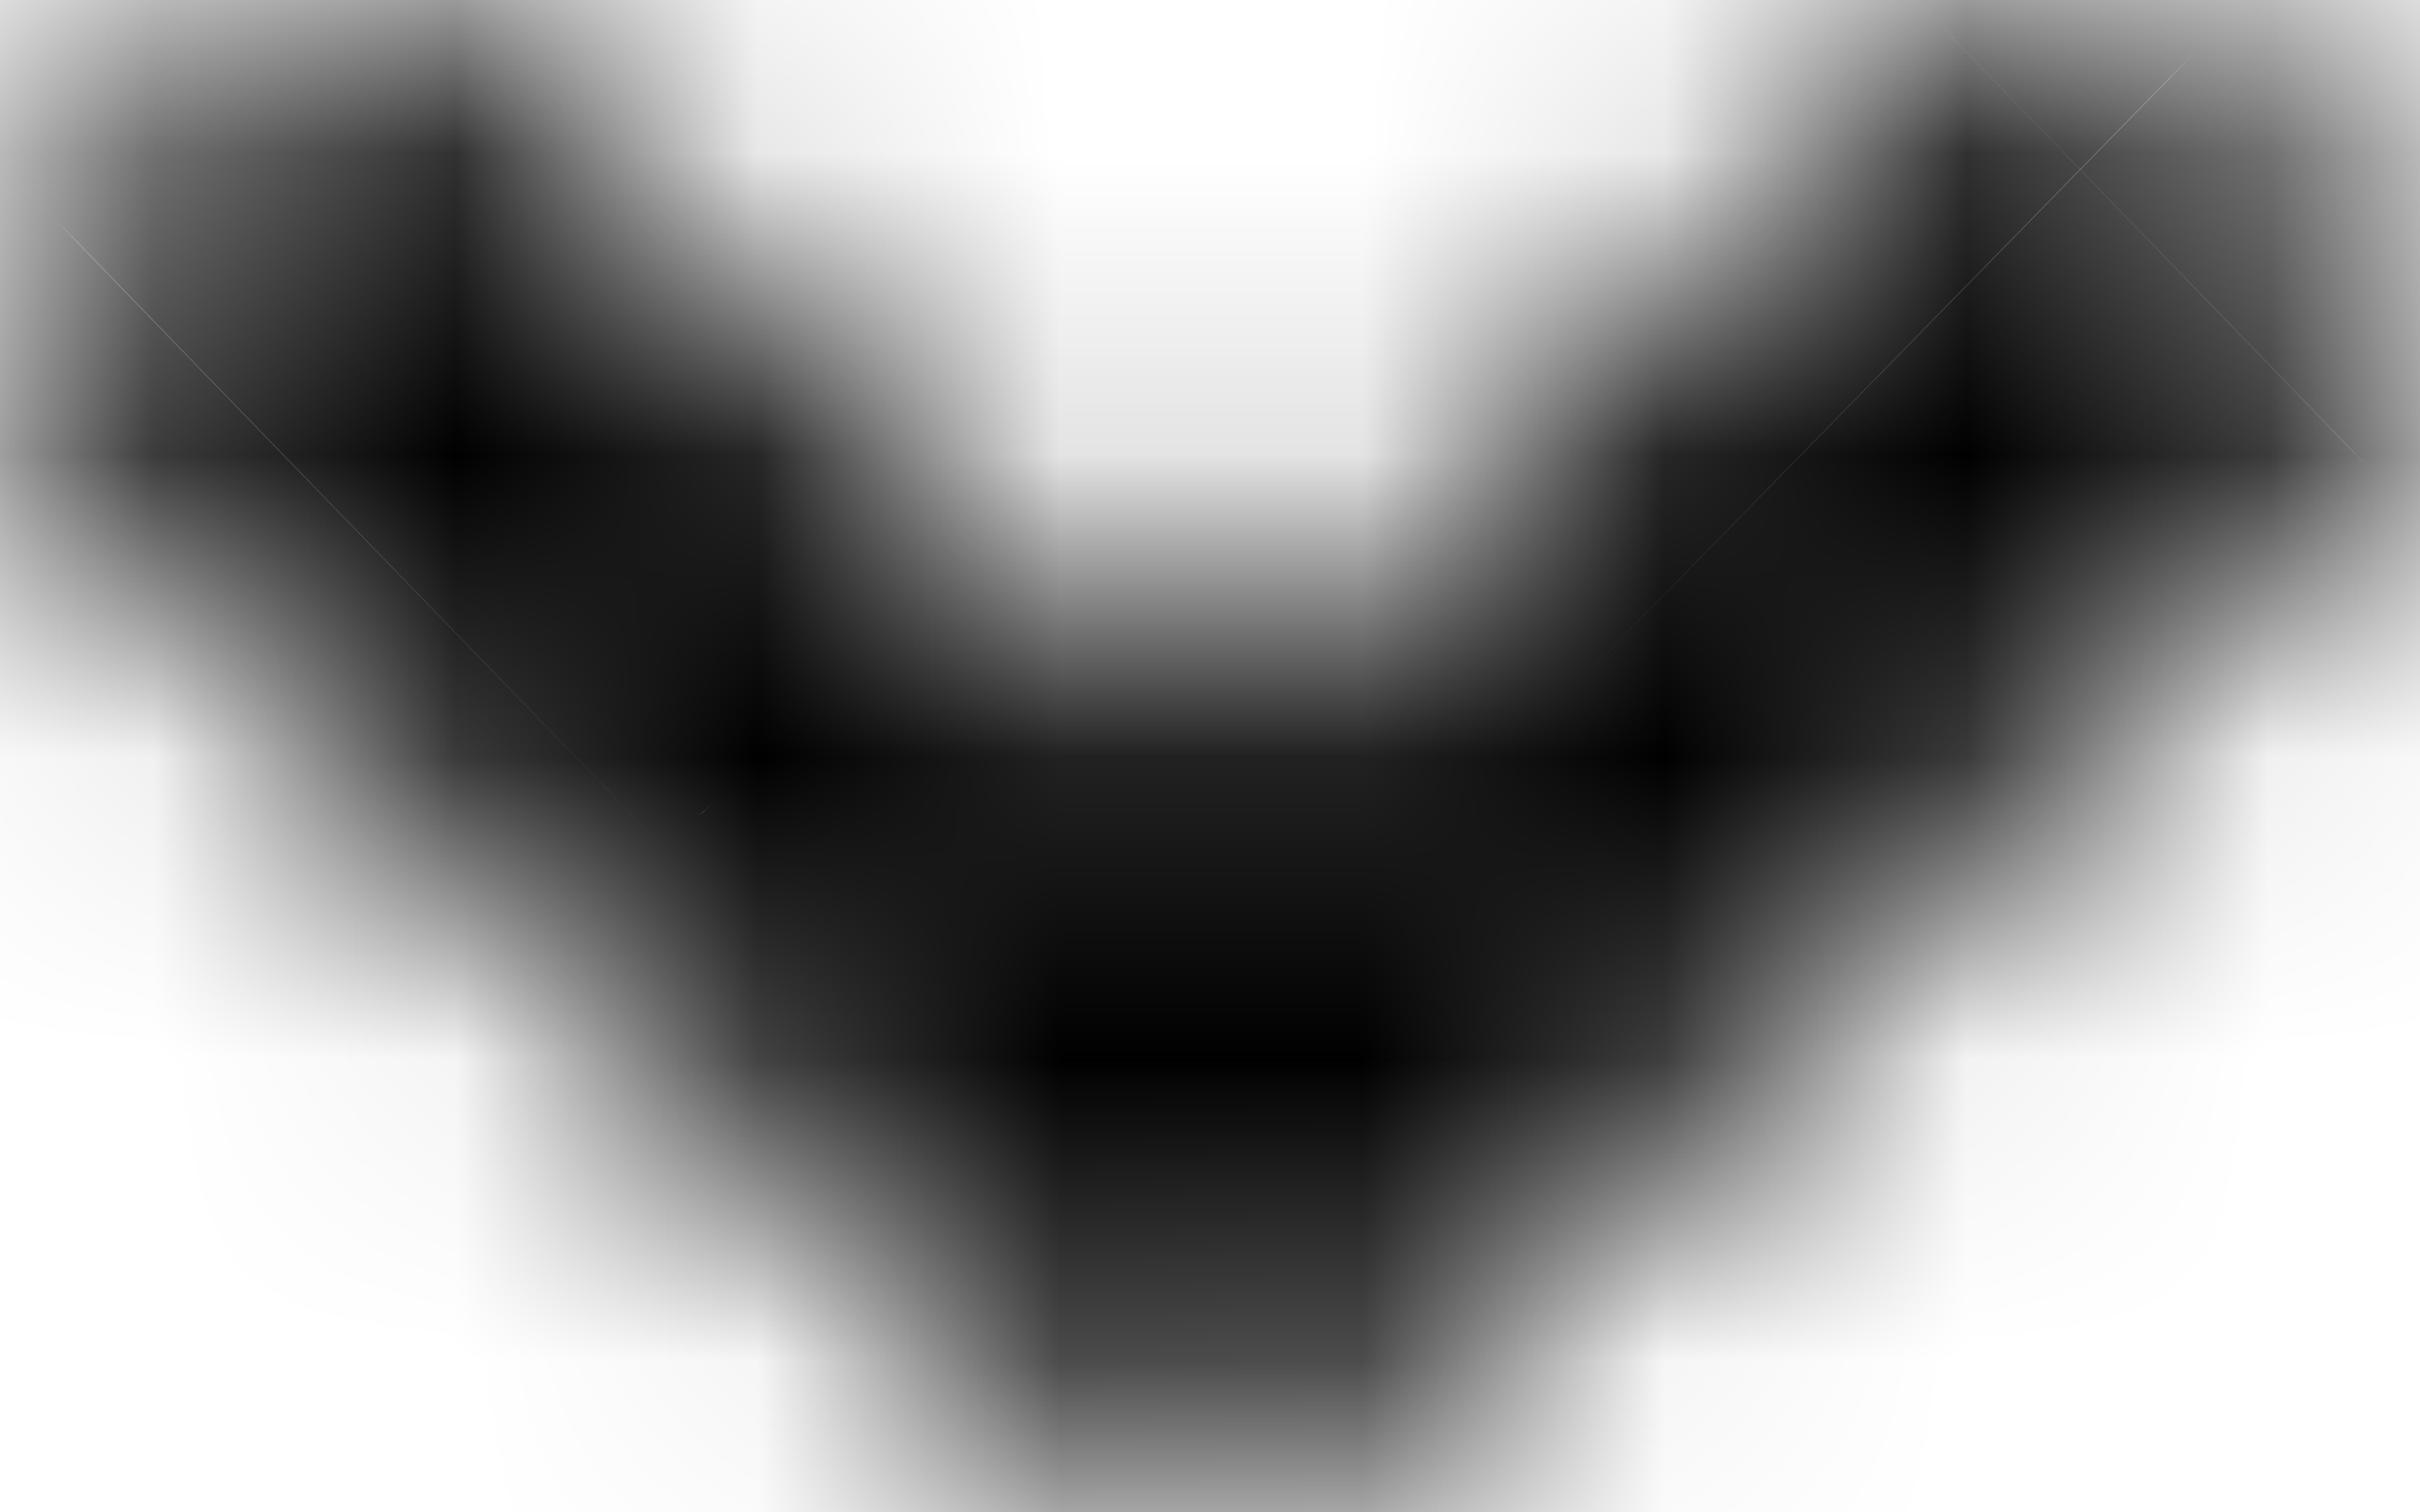 <svg width="8" height="5" viewBox="0 0 8 5" fill="none" xmlns="http://www.w3.org/2000/svg">
<mask id="path-1-inside-1_56_99" fill="white">
<path d="M3.576 4.829L0.175 1.538C-0.06 1.31 -0.06 0.943 0.175 0.718L0.741 0.171C0.976 -0.057 1.356 -0.057 1.588 0.171L3.999 2.504L6.41 0.171C6.645 -0.057 7.025 -0.057 7.258 0.171L7.823 0.718C8.058 0.945 8.058 1.313 7.823 1.538L4.422 4.829C4.192 5.057 3.811 5.057 3.576 4.829Z"/>
</mask>
<path d="M3.576 4.829L5.663 2.674L5.663 2.674L3.576 4.829ZM0.175 1.538L-1.911 3.694L-1.911 3.694L0.175 1.538ZM0.175 0.718L2.25 2.884L2.256 2.879L2.262 2.873L0.175 0.718ZM0.741 0.171L2.827 2.326L2.827 2.326L0.741 0.171ZM1.588 0.171L-0.509 2.315L-0.504 2.321L-0.498 2.326L1.588 0.171ZM3.999 2.504L1.913 4.659L3.999 6.678L6.085 4.659L3.999 2.504ZM6.41 0.171L4.324 -1.985L4.324 -1.985L6.41 0.171ZM7.258 0.171L5.16 2.315L5.165 2.321L5.171 2.326L7.258 0.171ZM7.823 0.718L5.736 2.873L5.736 2.873L7.823 0.718ZM7.823 1.538L5.748 -0.629L5.742 -0.623L5.736 -0.618L7.823 1.538ZM4.422 4.829L2.335 2.674L2.324 2.685L2.312 2.696L4.422 4.829ZM5.663 2.674L2.262 -0.618L-1.911 3.694L1.49 6.985L5.663 2.674ZM2.262 -0.618C3.238 0.327 3.255 1.922 2.25 2.884L-1.899 -1.449C-3.375 -0.037 -3.358 2.294 -1.911 3.694L2.262 -0.618ZM2.262 2.873L2.827 2.326L-1.346 -1.985L-1.911 -1.438L2.262 2.873ZM2.827 2.326C1.905 3.218 0.43 3.234 -0.509 2.315L3.686 -1.974C2.281 -3.348 0.046 -3.332 -1.346 -1.985L2.827 2.326ZM-0.498 2.326L1.913 4.659L6.085 0.348L3.675 -1.985L-0.498 2.326ZM6.085 4.659L8.496 2.326L4.324 -1.985L1.913 0.348L6.085 4.659ZM8.496 2.326C7.574 3.218 6.099 3.234 5.16 2.315L9.355 -1.974C7.951 -3.348 5.715 -3.332 4.324 -1.985L8.496 2.326ZM5.171 2.326L5.736 2.873L9.909 -1.438L9.344 -1.985L5.171 2.326ZM5.736 2.873C4.76 1.928 4.743 0.334 5.748 -0.629L9.897 3.705C11.373 2.292 11.356 -0.038 9.909 -1.438L5.736 2.873ZM5.736 -0.618L2.335 2.674L6.508 6.985L9.909 3.694L5.736 -0.618ZM2.312 2.696C3.263 1.756 4.747 1.788 5.663 2.674L1.49 6.985C2.876 8.326 5.12 8.358 6.531 6.963L2.312 2.696Z" fill="black" mask="url(#path-1-inside-1_56_99)"/>
</svg>
